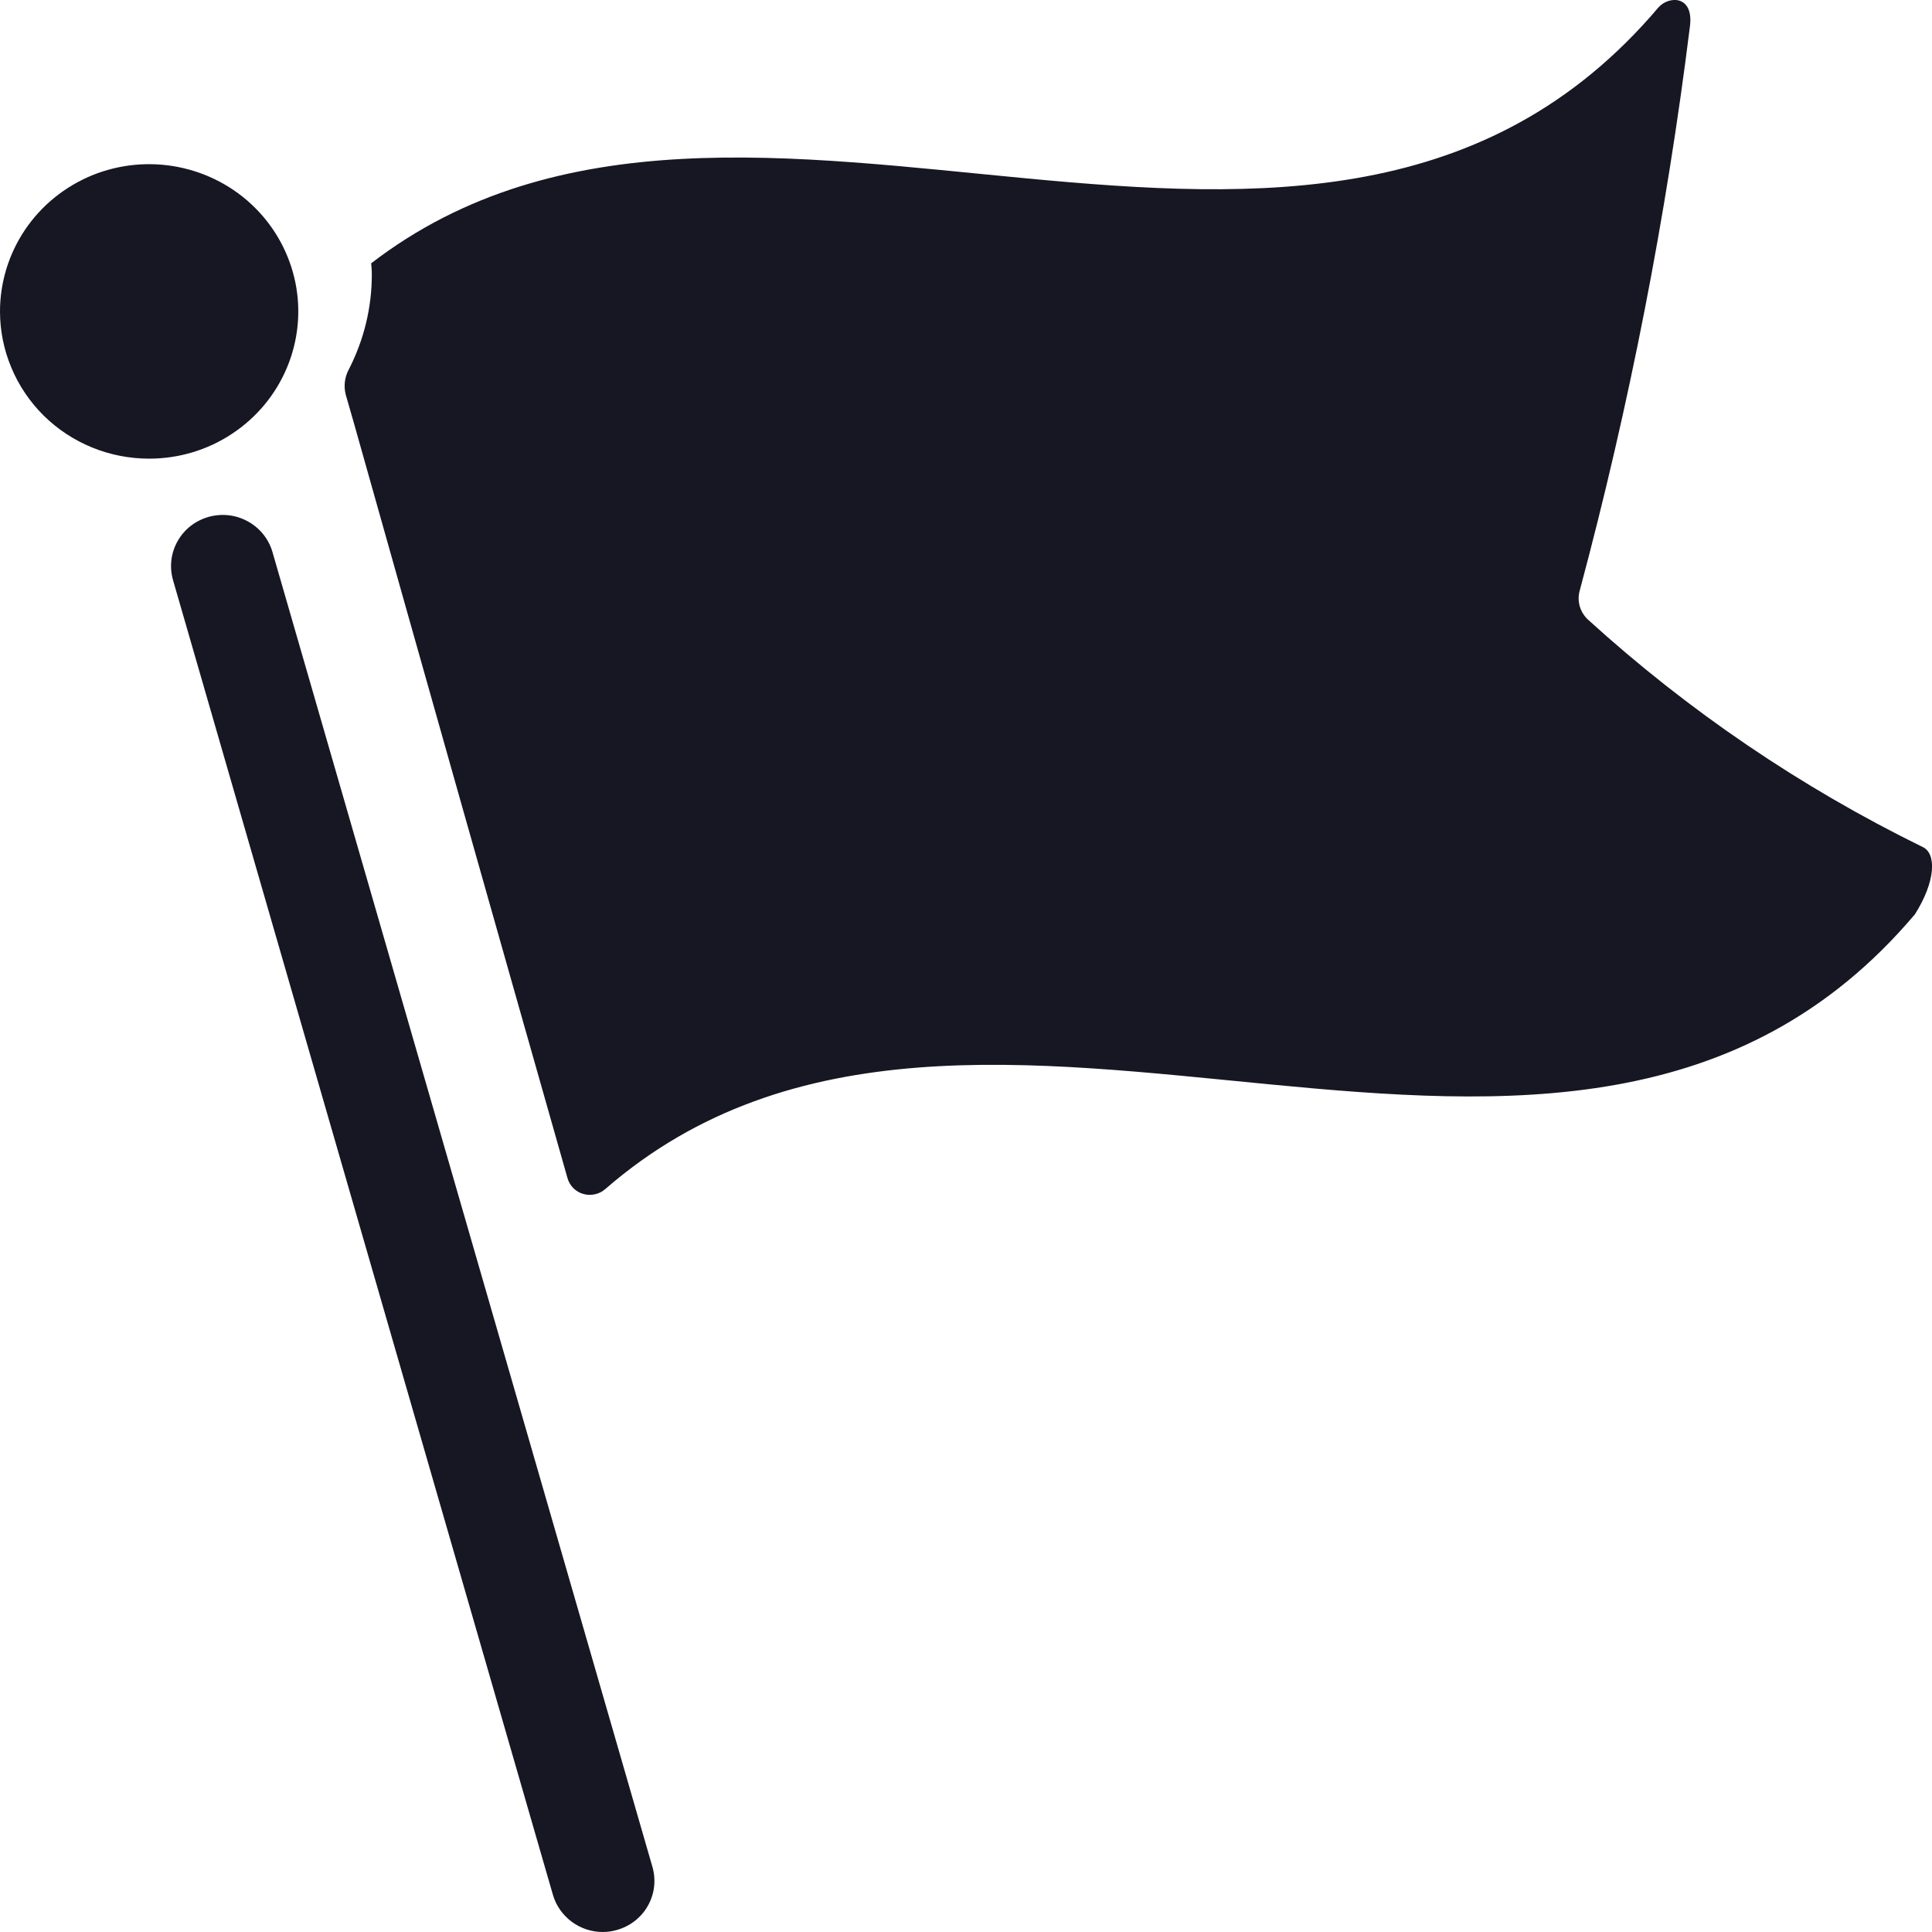 <svg width="20" height="20" viewBox="0 0 20 20" fill="none" xmlns="http://www.w3.org/2000/svg">
<g clip-path="url(#clip0_10317_147141)">
<g clip-path="url(#clip1_10317_147141)">
<path d="M19.899 8.766C18.641 8.149 17.478 7.359 16.444 6.419C16.401 6.381 16.37 6.332 16.354 6.278C16.338 6.223 16.338 6.165 16.354 6.111C16.868 4.193 17.249 2.243 17.494 0.274C17.536 -0.052 17.275 -0.045 17.168 0.077C13.651 4.229 7.696 -0.238 3.842 2.726C3.842 2.726 3.85 2.801 3.849 2.838C3.85 3.181 3.768 3.518 3.611 3.824C3.567 3.905 3.556 4 3.58 4.089L3.664 4.381C4.397 6.985 5.134 9.591 5.875 12.197C5.886 12.235 5.907 12.271 5.935 12.299C5.964 12.328 5.999 12.349 6.039 12.36C6.078 12.371 6.119 12.372 6.159 12.363C6.198 12.355 6.235 12.336 6.266 12.309C10.109 8.968 16.234 13.707 19.823 9.465C20.039 9.124 20.05 8.831 19.899 8.766Z" fill="#171723"/>
<path d="M1.544 4.748C1.849 4.748 2.148 4.659 2.401 4.491C2.655 4.324 2.853 4.086 2.97 3.807C3.087 3.529 3.118 3.222 3.058 2.926C2.998 2.631 2.851 2.359 2.635 2.146C2.42 1.933 2.144 1.788 1.845 1.729C1.546 1.67 1.235 1.7 0.953 1.815C0.671 1.931 0.43 2.126 0.26 2.377C0.091 2.628 0 2.922 0 3.224C0 3.424 0.04 3.622 0.118 3.807C0.195 3.992 0.309 4.16 0.452 4.302C0.742 4.588 1.134 4.748 1.544 4.748Z" fill="#171723"/>
<path d="M6.239 20C6.123 20 6.01 19.962 5.917 19.893C5.824 19.823 5.756 19.726 5.724 19.616L1.791 6.005C1.772 5.938 1.766 5.868 1.774 5.799C1.782 5.73 1.804 5.663 1.838 5.603C1.872 5.542 1.918 5.488 1.973 5.445C2.028 5.402 2.092 5.37 2.159 5.351C2.227 5.332 2.298 5.326 2.368 5.334C2.438 5.342 2.505 5.364 2.567 5.398C2.628 5.432 2.682 5.477 2.726 5.532C2.769 5.586 2.802 5.649 2.821 5.716L6.754 19.326C6.773 19.393 6.779 19.463 6.771 19.532C6.763 19.601 6.741 19.668 6.707 19.728C6.673 19.789 6.627 19.842 6.572 19.885C6.517 19.928 6.453 19.96 6.386 19.979C6.338 19.993 6.289 20 6.239 20Z" fill="#171723"/>
</g>
</g>
<defs>
<clipPath id="clip0_10317_147141">
<rect width="20" height="20" fill="white"/>
</clipPath>
<clipPath id="clip1_10317_147141">
<rect width="20" height="20" fill="white"/>
</clipPath>
</defs>
</svg>
